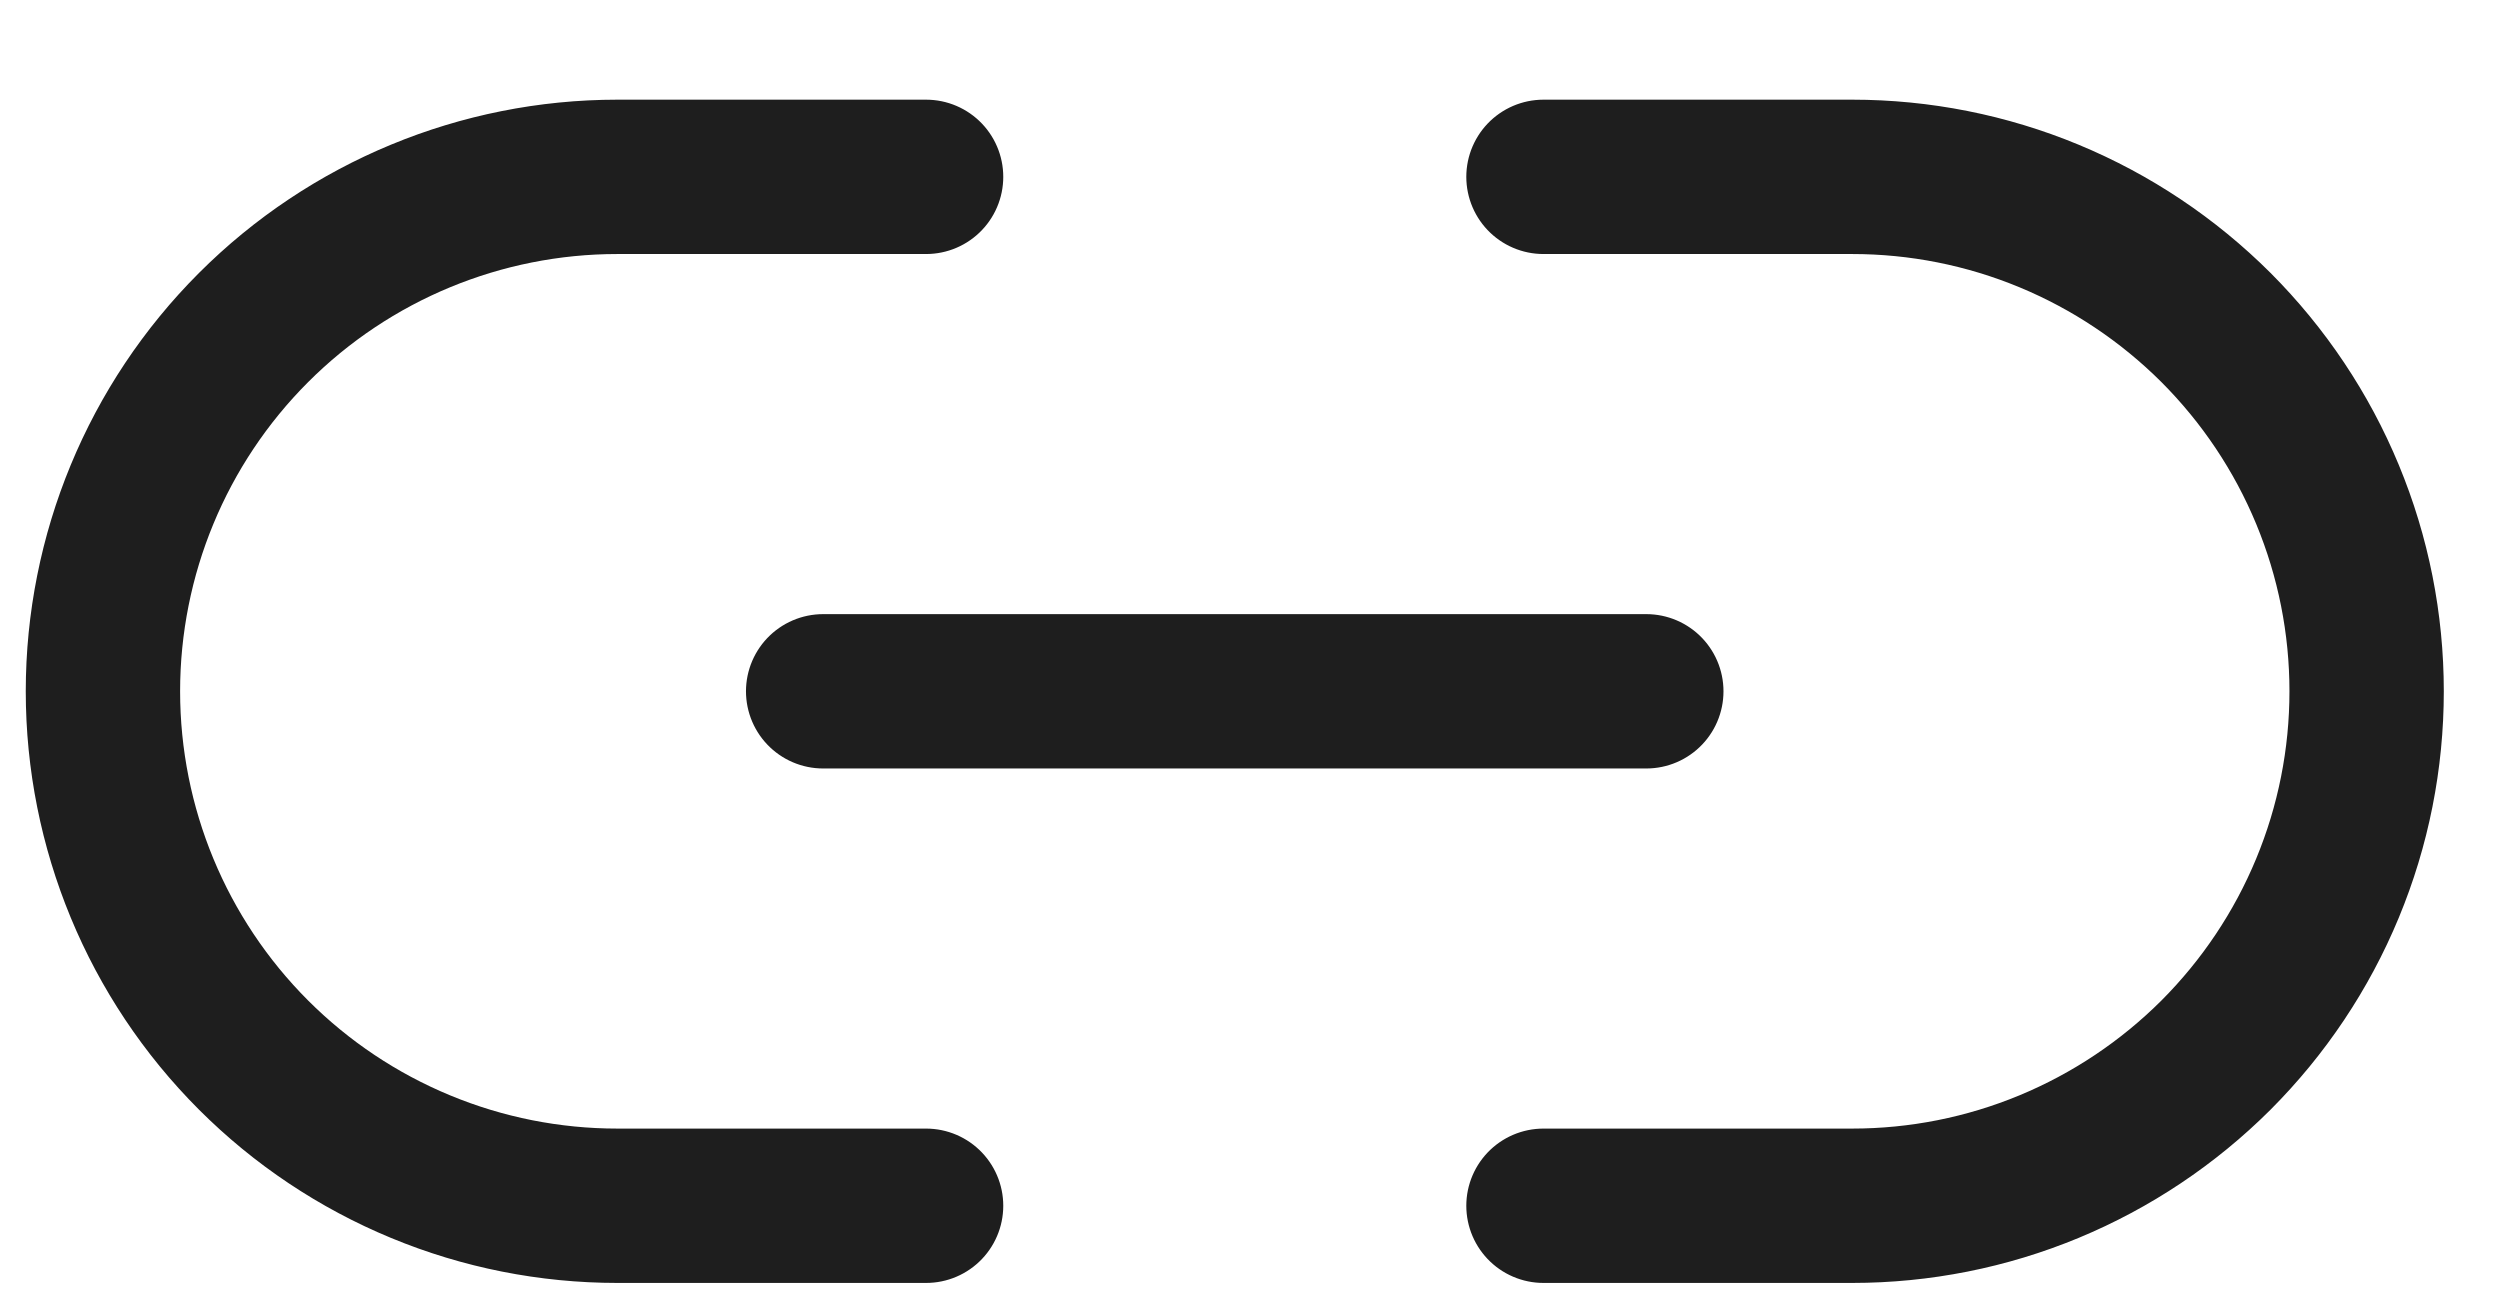 <svg width="23" height="12" viewBox="0 0 23 12" fill="none" xmlns="http://www.w3.org/2000/svg">
<path d="M14.2 1.627H17.04C17.662 1.627 18.277 1.749 18.851 1.987C19.425 2.225 19.947 2.574 20.387 3.013C20.826 3.453 21.175 3.974 21.413 4.549C21.651 5.123 21.773 5.738 21.773 6.36C21.773 6.982 21.651 7.597 21.413 8.171C21.175 8.746 20.826 9.267 20.387 9.707C19.947 10.146 19.425 10.495 18.851 10.733C18.277 10.971 17.662 11.093 17.04 11.093H14.2M8.52 11.093H5.68C5.058 11.093 4.443 10.971 3.869 10.733C3.294 10.495 2.772 10.146 2.333 9.707C1.445 8.819 0.947 7.615 0.947 6.36C0.947 5.105 1.445 3.901 2.333 3.013C3.221 2.125 4.425 1.627 5.68 1.627H8.52M7.573 6.36H15.146" stroke="#1E1E1E" stroke-width="1.42" stroke-linecap="round" stroke-linejoin="round"/>
</svg>
